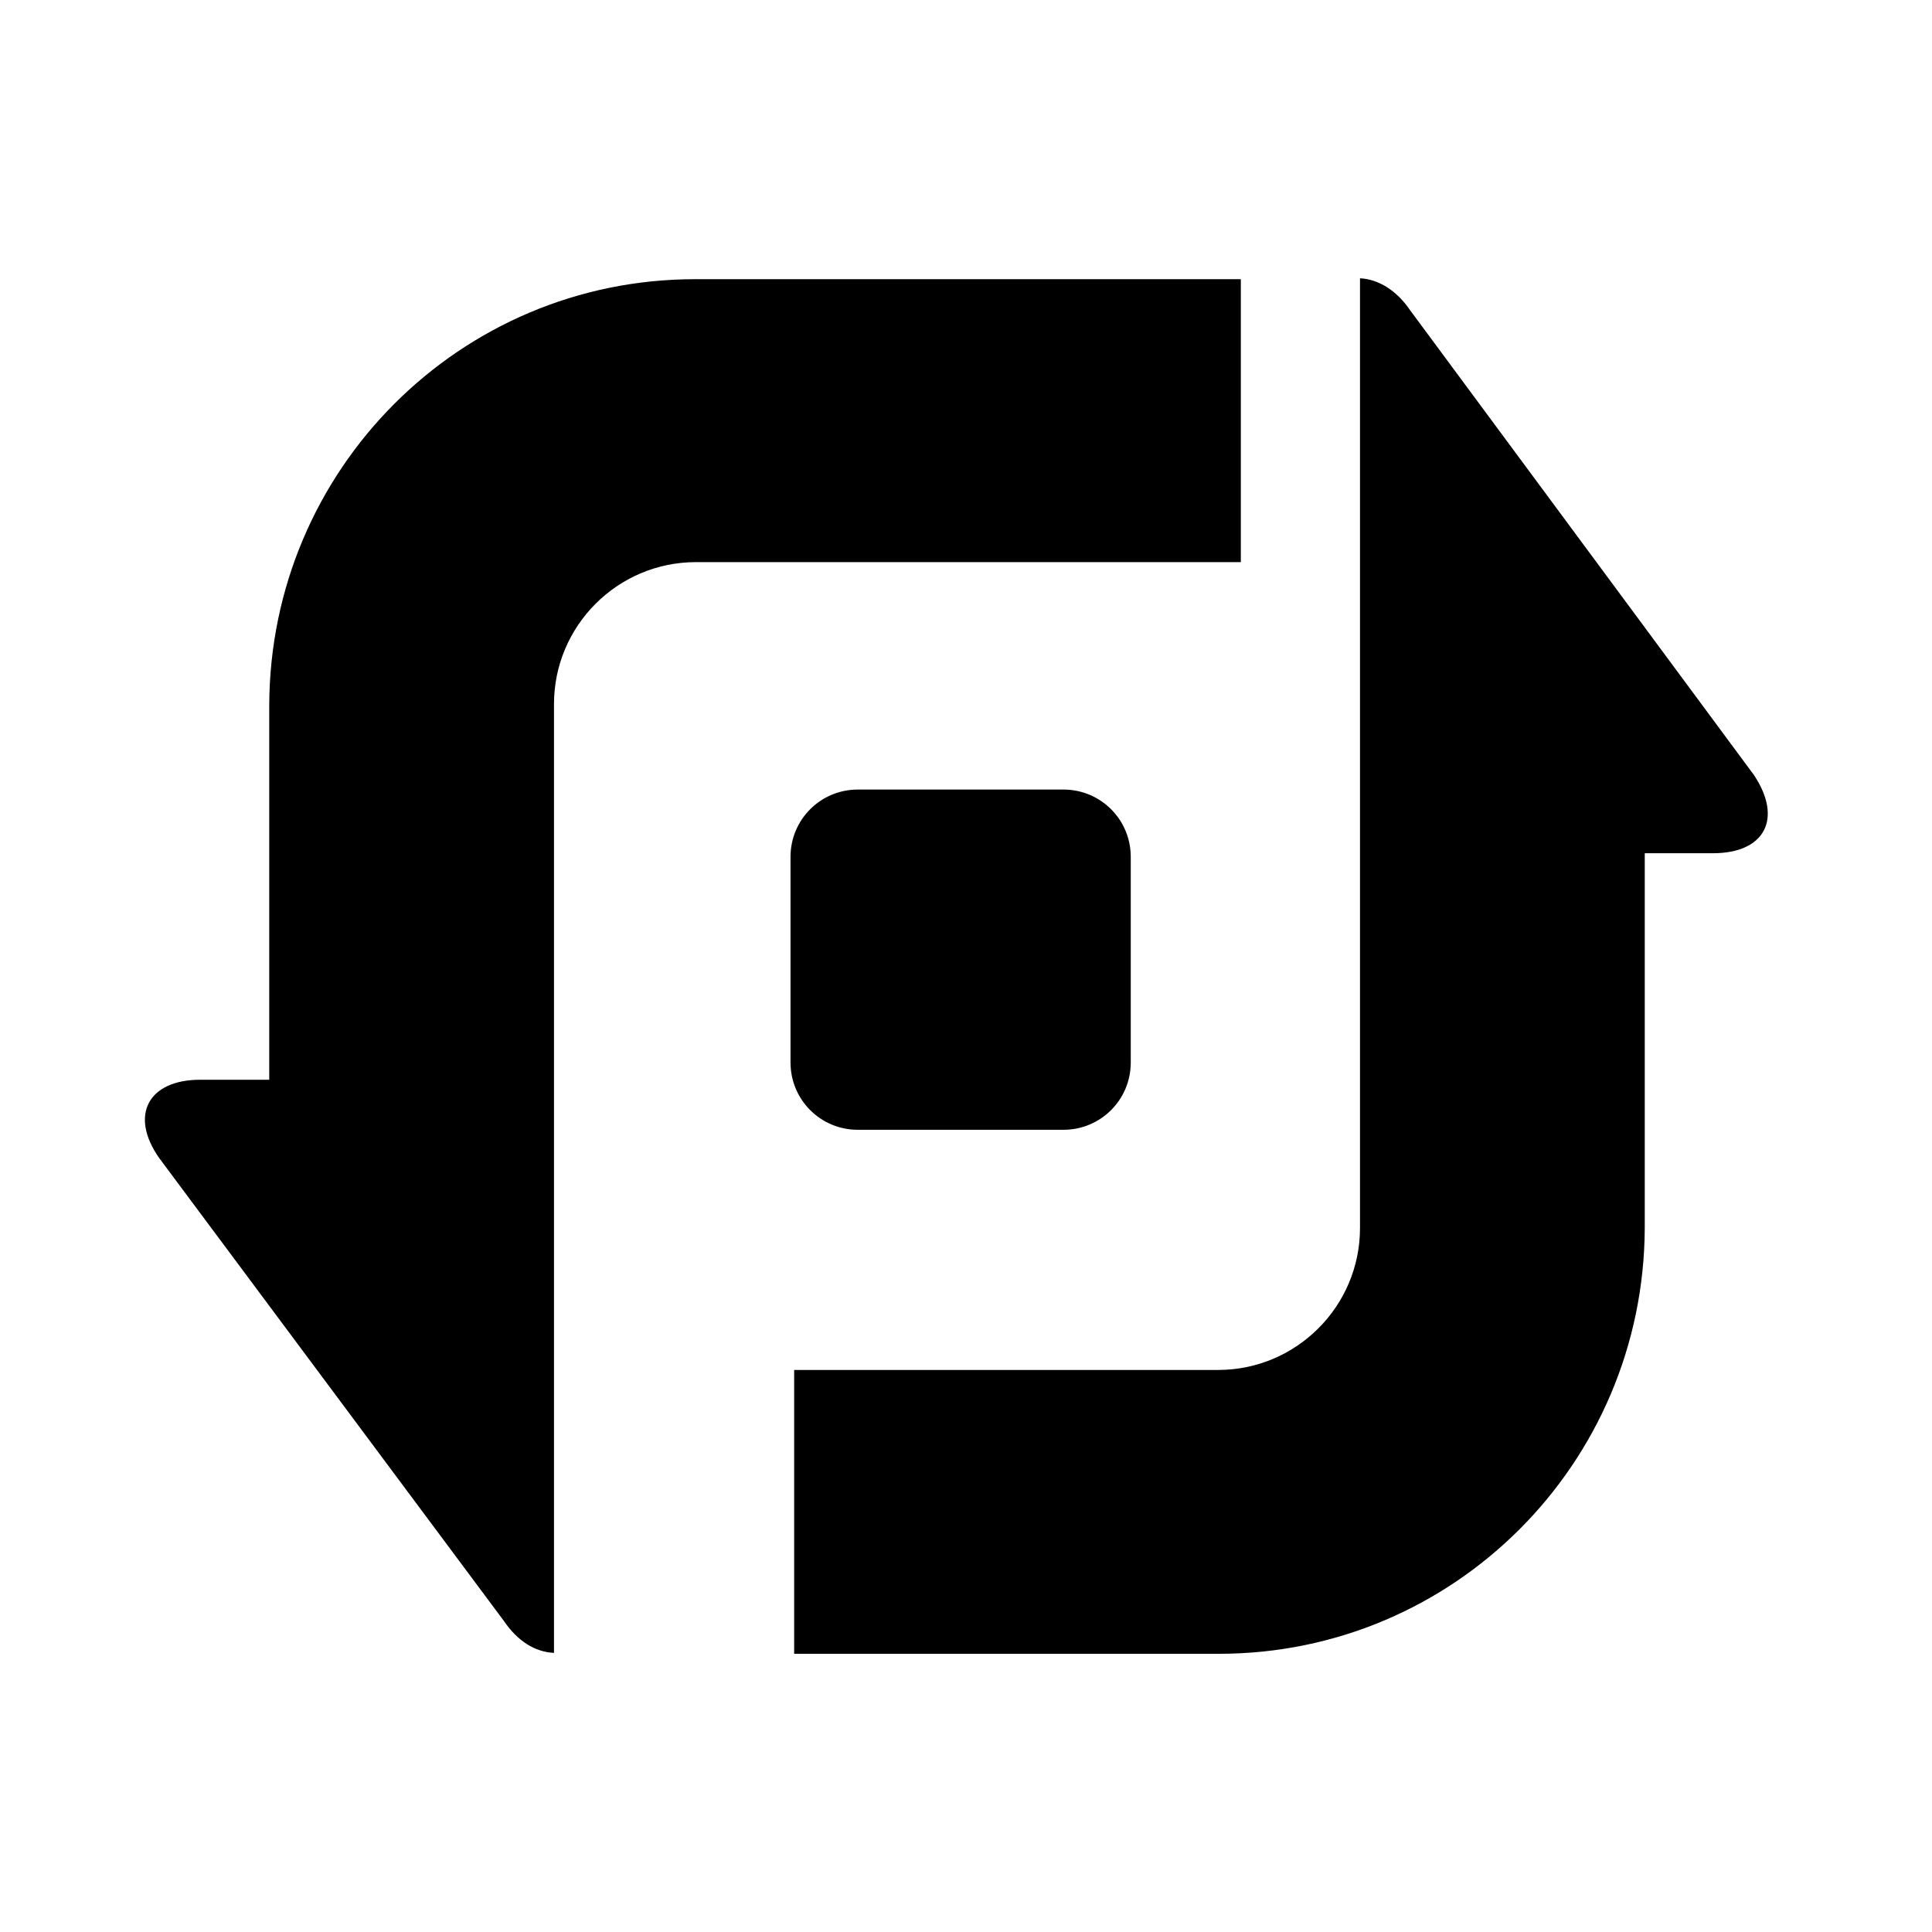 <svg width="200" height="200" viewBox="0 0 200 200" fill="none" xmlns="http://www.w3.org/2000/svg">
<path d="M117.055 109.987C117.055 113.848 113.948 116.956 110.086 116.956H88.803C84.942 116.956 81.834 113.848 81.834 109.987V88.703C81.834 84.842 84.942 81.734 88.803 81.734H110.086C113.948 81.734 117.055 84.842 117.055 88.703V109.987ZM181.565 80.227L145.967 32.104C144.554 30.032 142.671 28.902 140.787 28.808V127.126C140.787 135.225 134.195 141.818 126.096 141.818H82.211V171.2H126.19C150.487 171.2 170.17 151.518 170.264 127.126V88.326H177.327C182.695 88.326 184.579 84.748 181.565 80.227ZM57.349 103.771V72.882C57.349 64.783 63.941 58.191 72.04 58.191H128.45V28.902H71.946C47.649 28.902 27.966 48.585 27.872 72.976V111.776H20.715C15.347 111.776 13.369 115.449 16.477 119.875L52.169 167.81C53.582 169.882 55.371 171.012 57.349 171.106V103.771Z" fill="black"/>
</svg>

